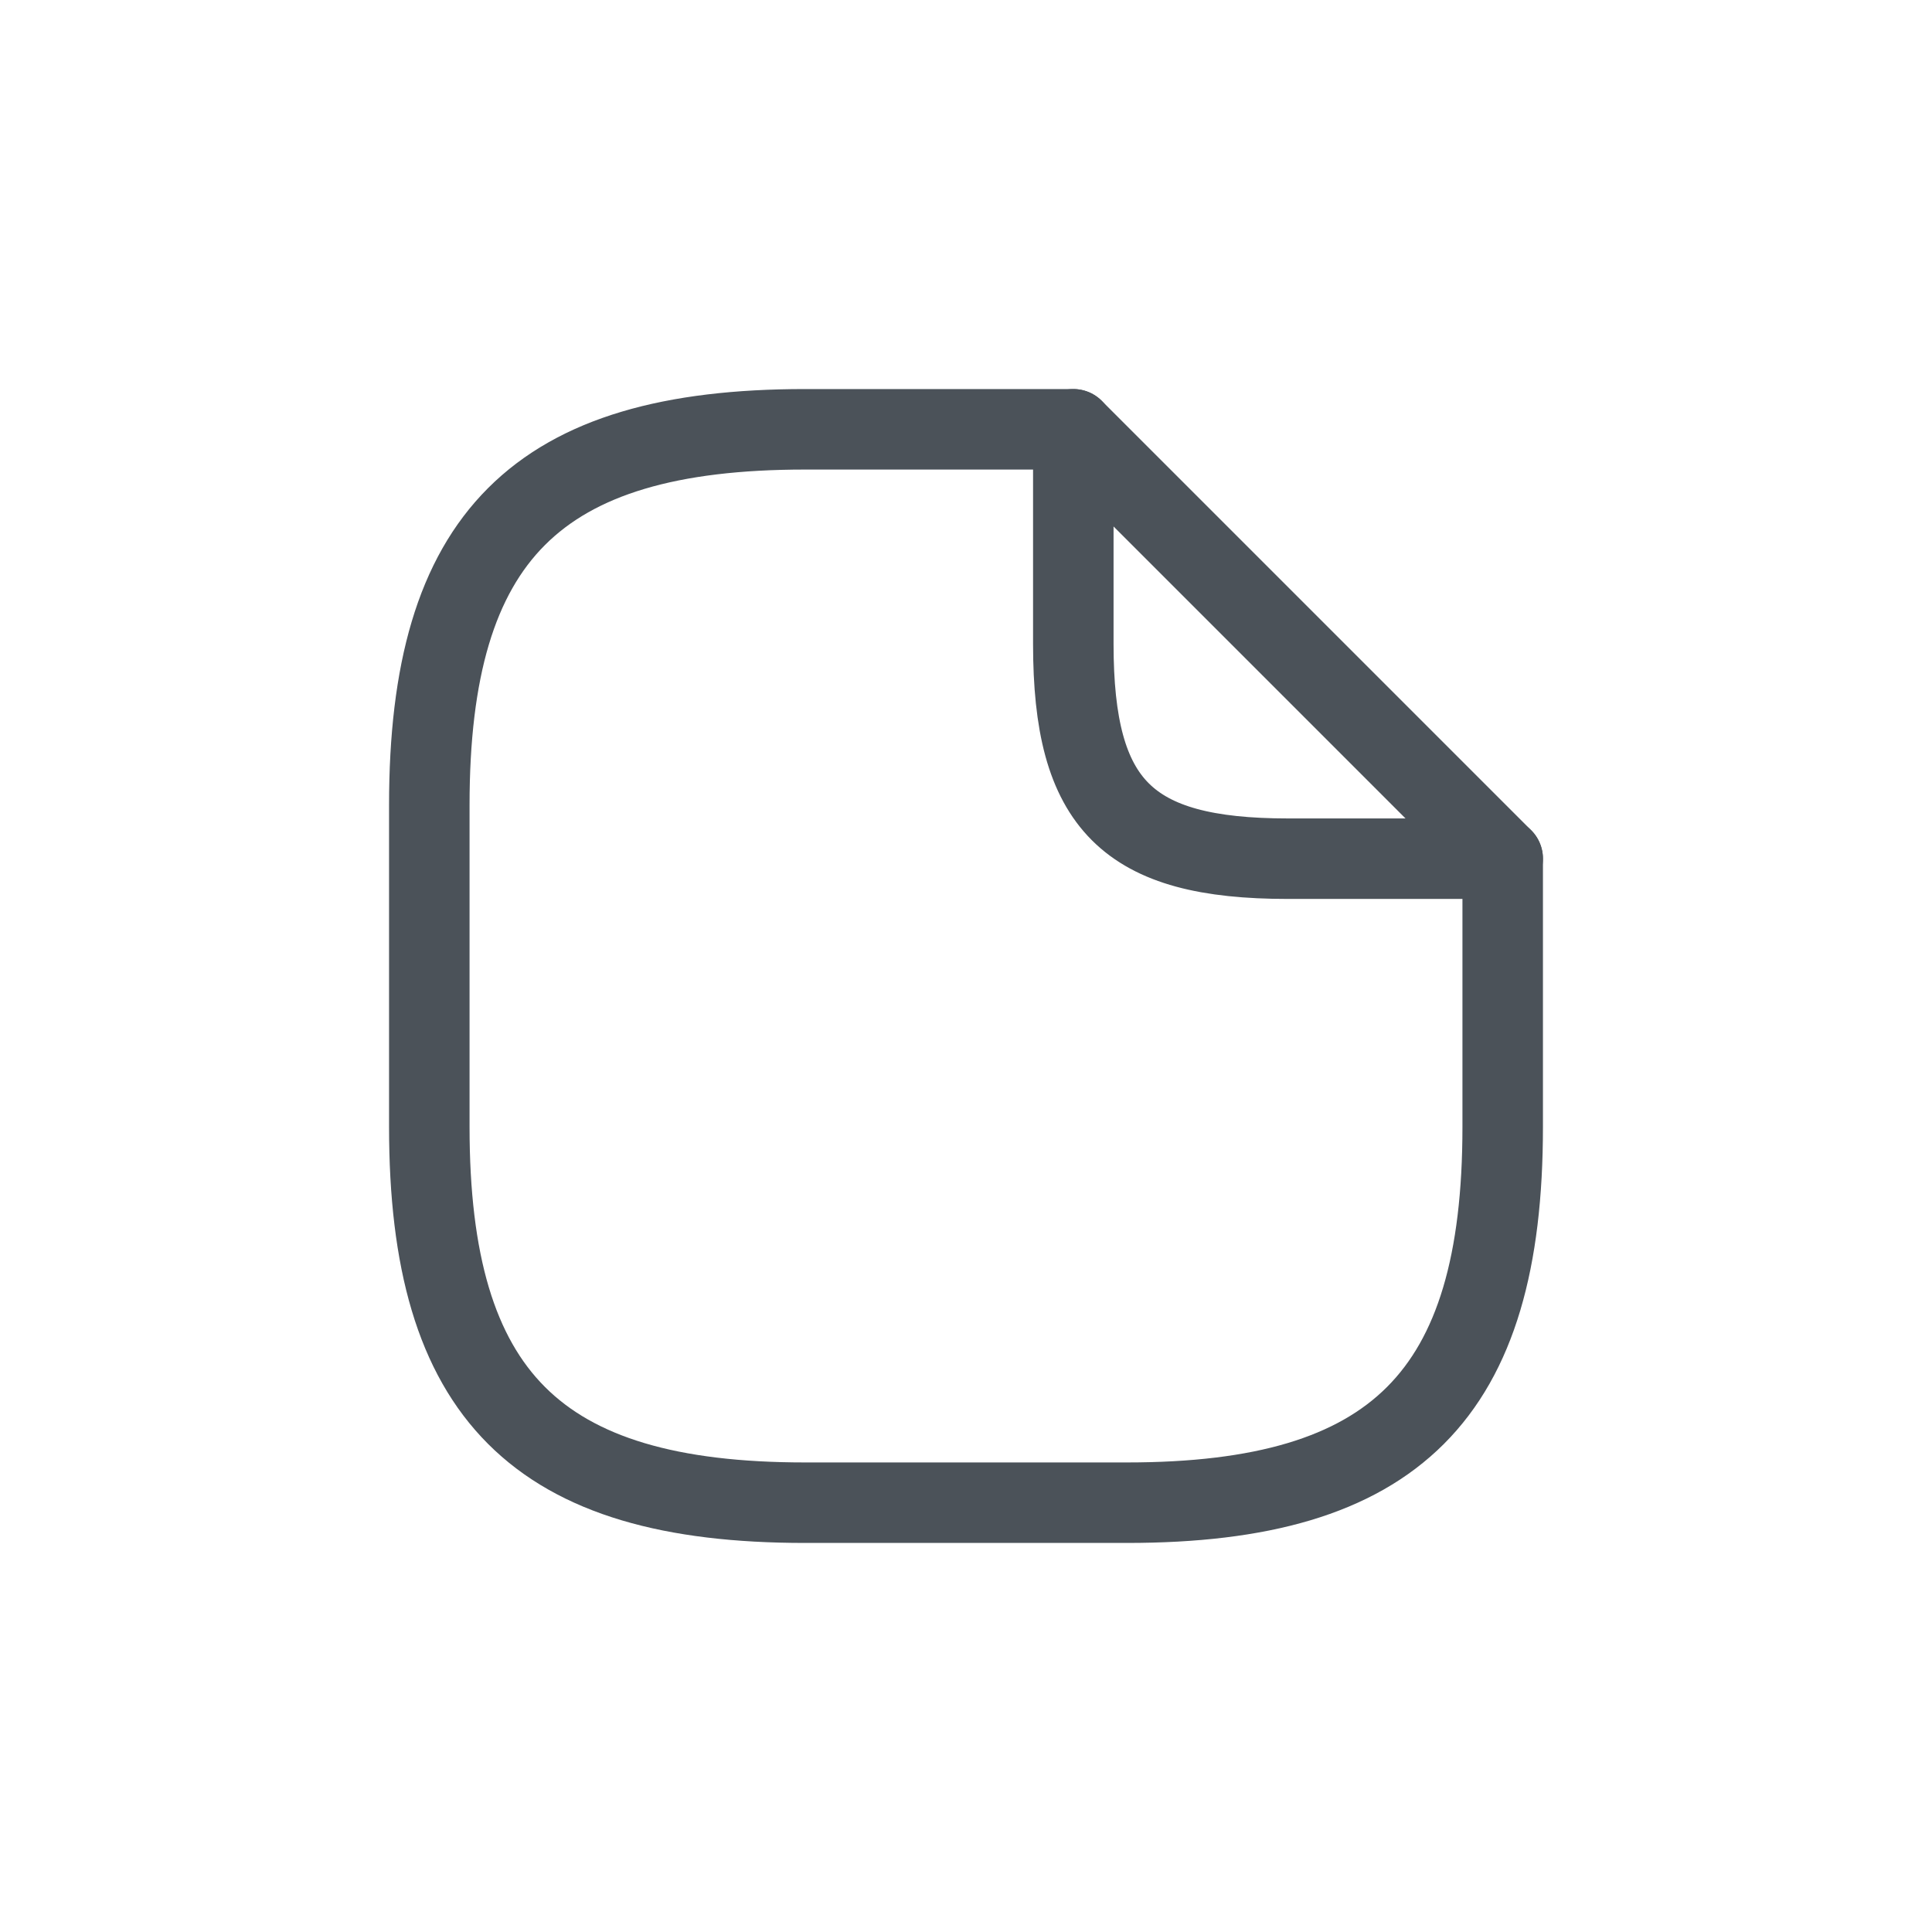 <svg width="24" height="24" viewBox="0 0 24 24" fill="none" xmlns="http://www.w3.org/2000/svg">
    <g opacity="0.9">
    <path d="M18.667 10.667V14C18.667 17.333 17.333 18.667 14 18.667H10C6.667 18.667 5.333 17.333 5.333 14V10C5.333 6.667 6.667 5.333 10 5.333H13.333" stroke="#373F47" stroke-linecap="round" stroke-linejoin="round"/>
    <path d="M18.667 10.667H16C14 10.667 13.333 10 13.333 8V5.333L18.667 10.667Z" stroke="#373F47" stroke-linecap="round" stroke-linejoin="round"/>
    </g>
    </svg>
    